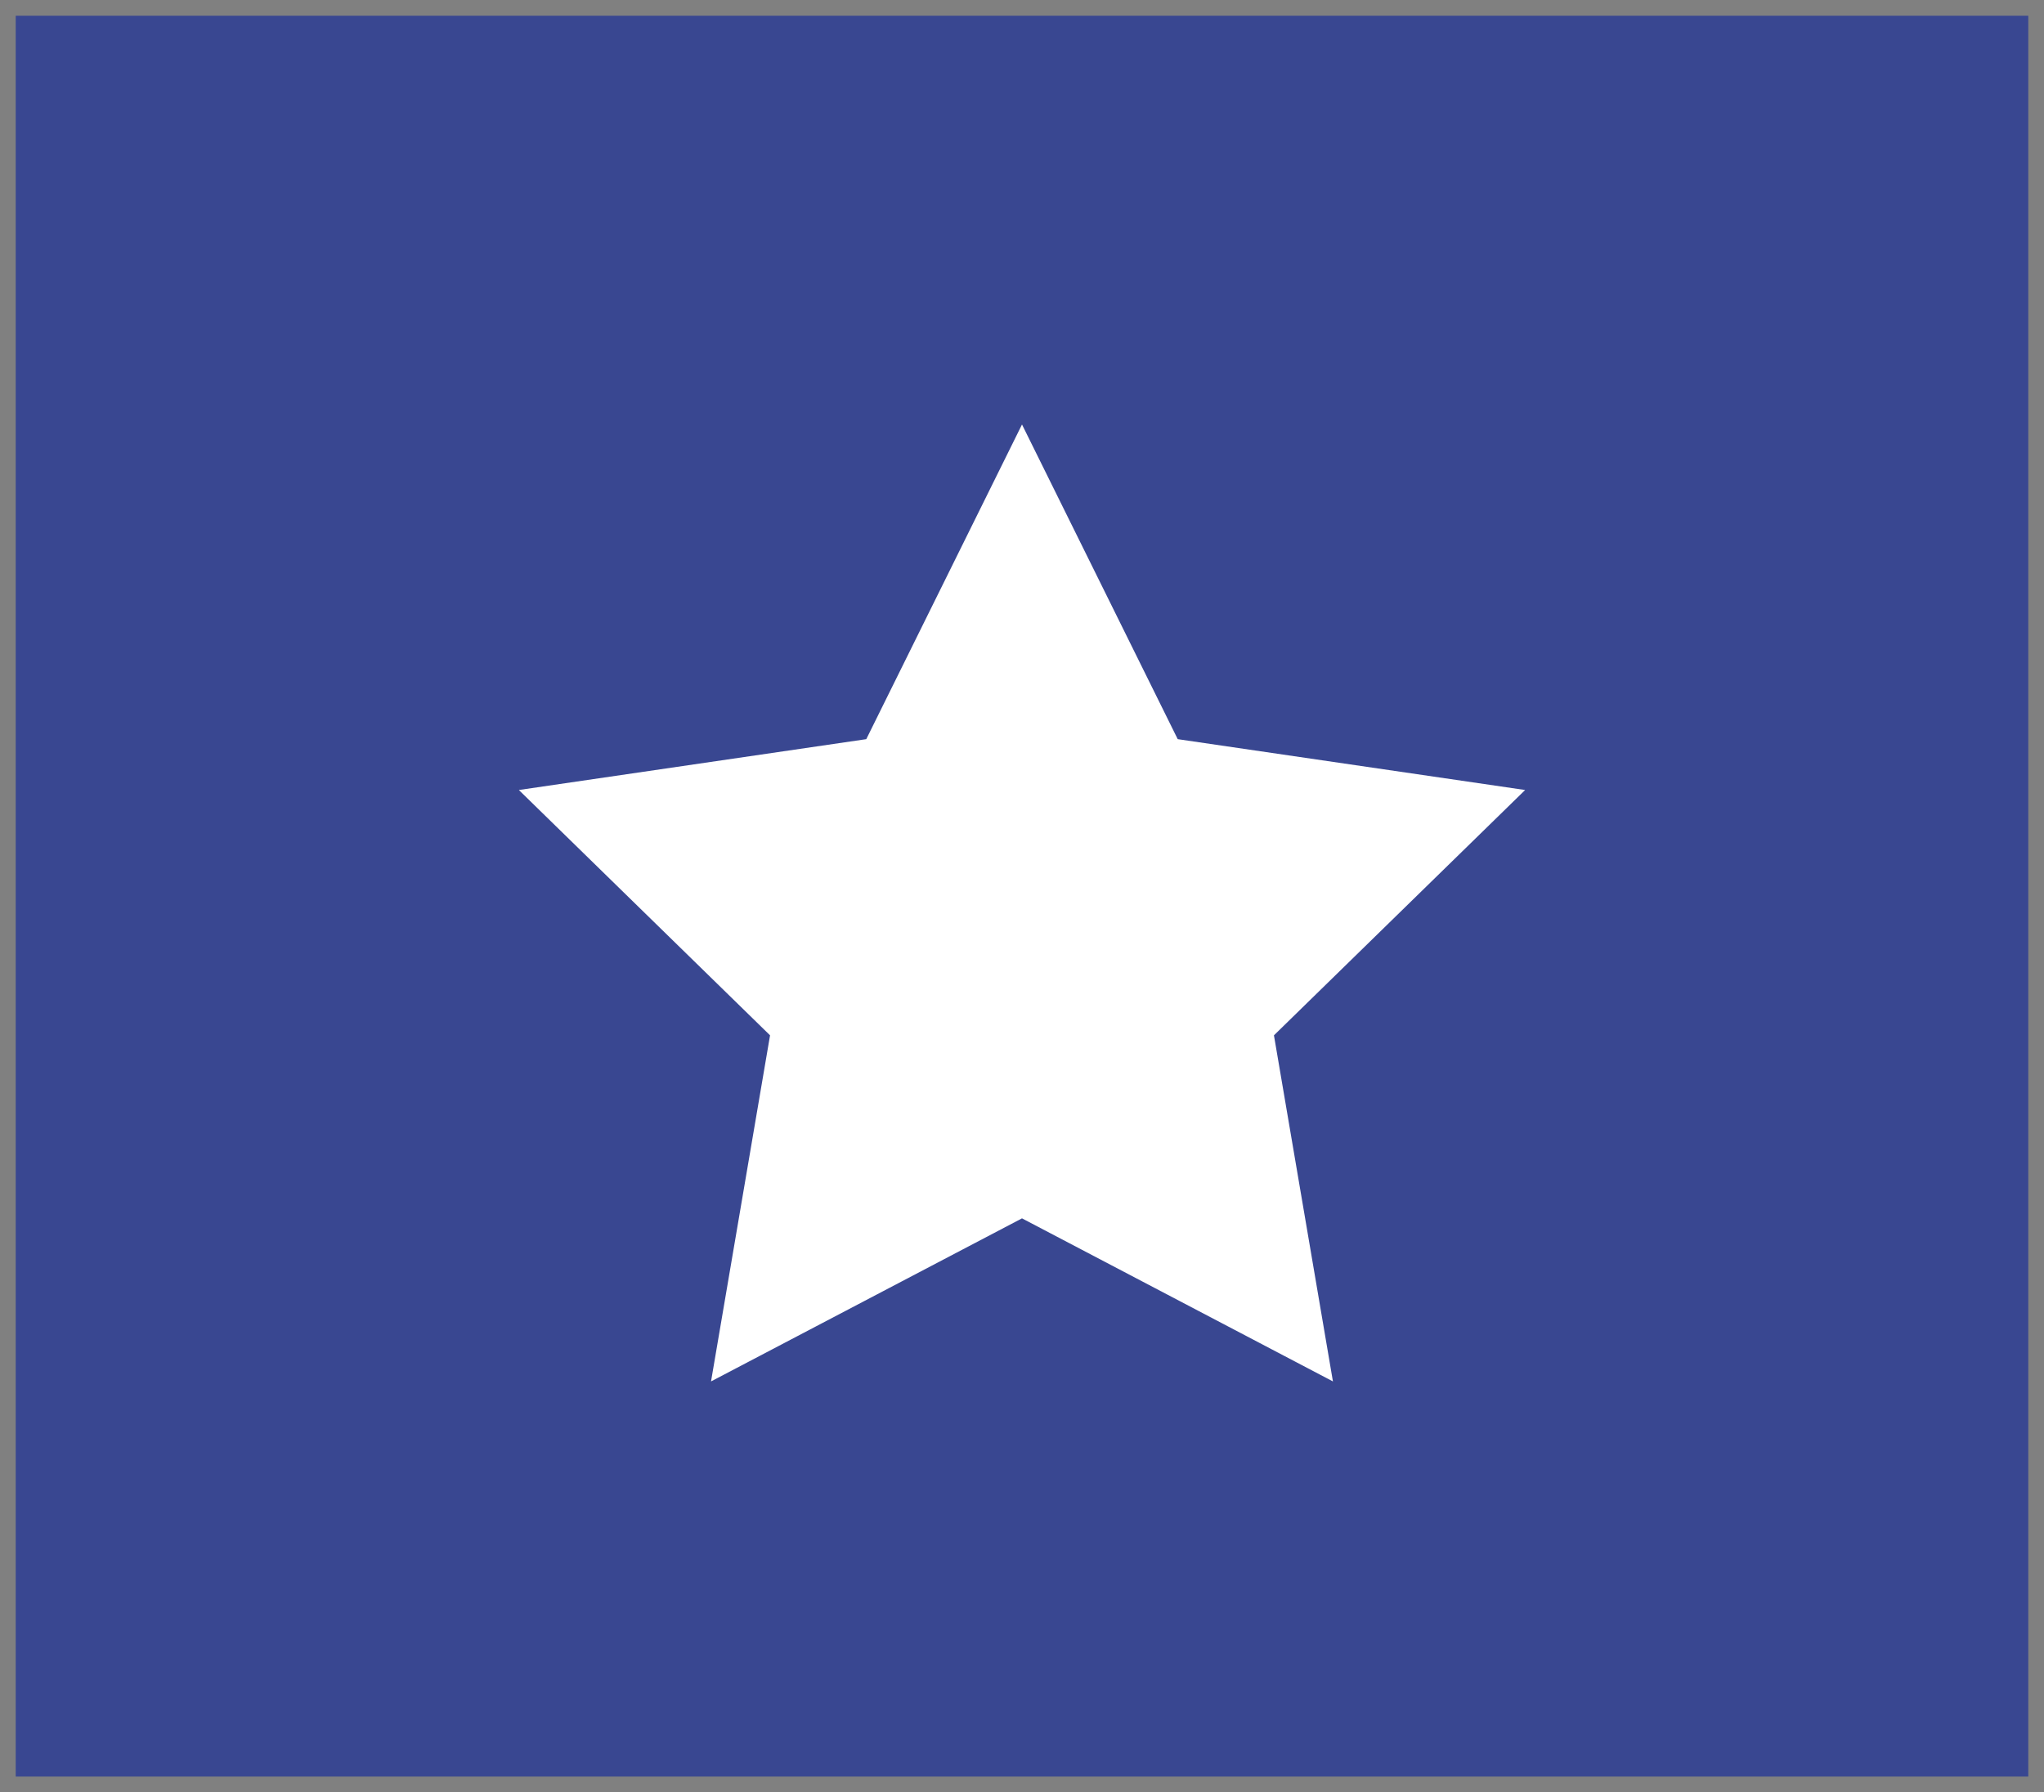 <svg width="65" height="57" xmlns="http://www.w3.org/2000/svg"><rect width="100%" height="100%" fill="#808080" stroke="none"/><path d="M.5.5h64v56H.5V.5z" fill="#394791"/><path d="M32.5 38.748l-9.889 5.186 1.877-11.007-7.988-7.802 11.048-1.617L32.5 13.5l4.952 10.008L48.5 25.125l-7.988 7.802 1.876 11.007-9.888-5.186z" fill="#FFF"/></svg>